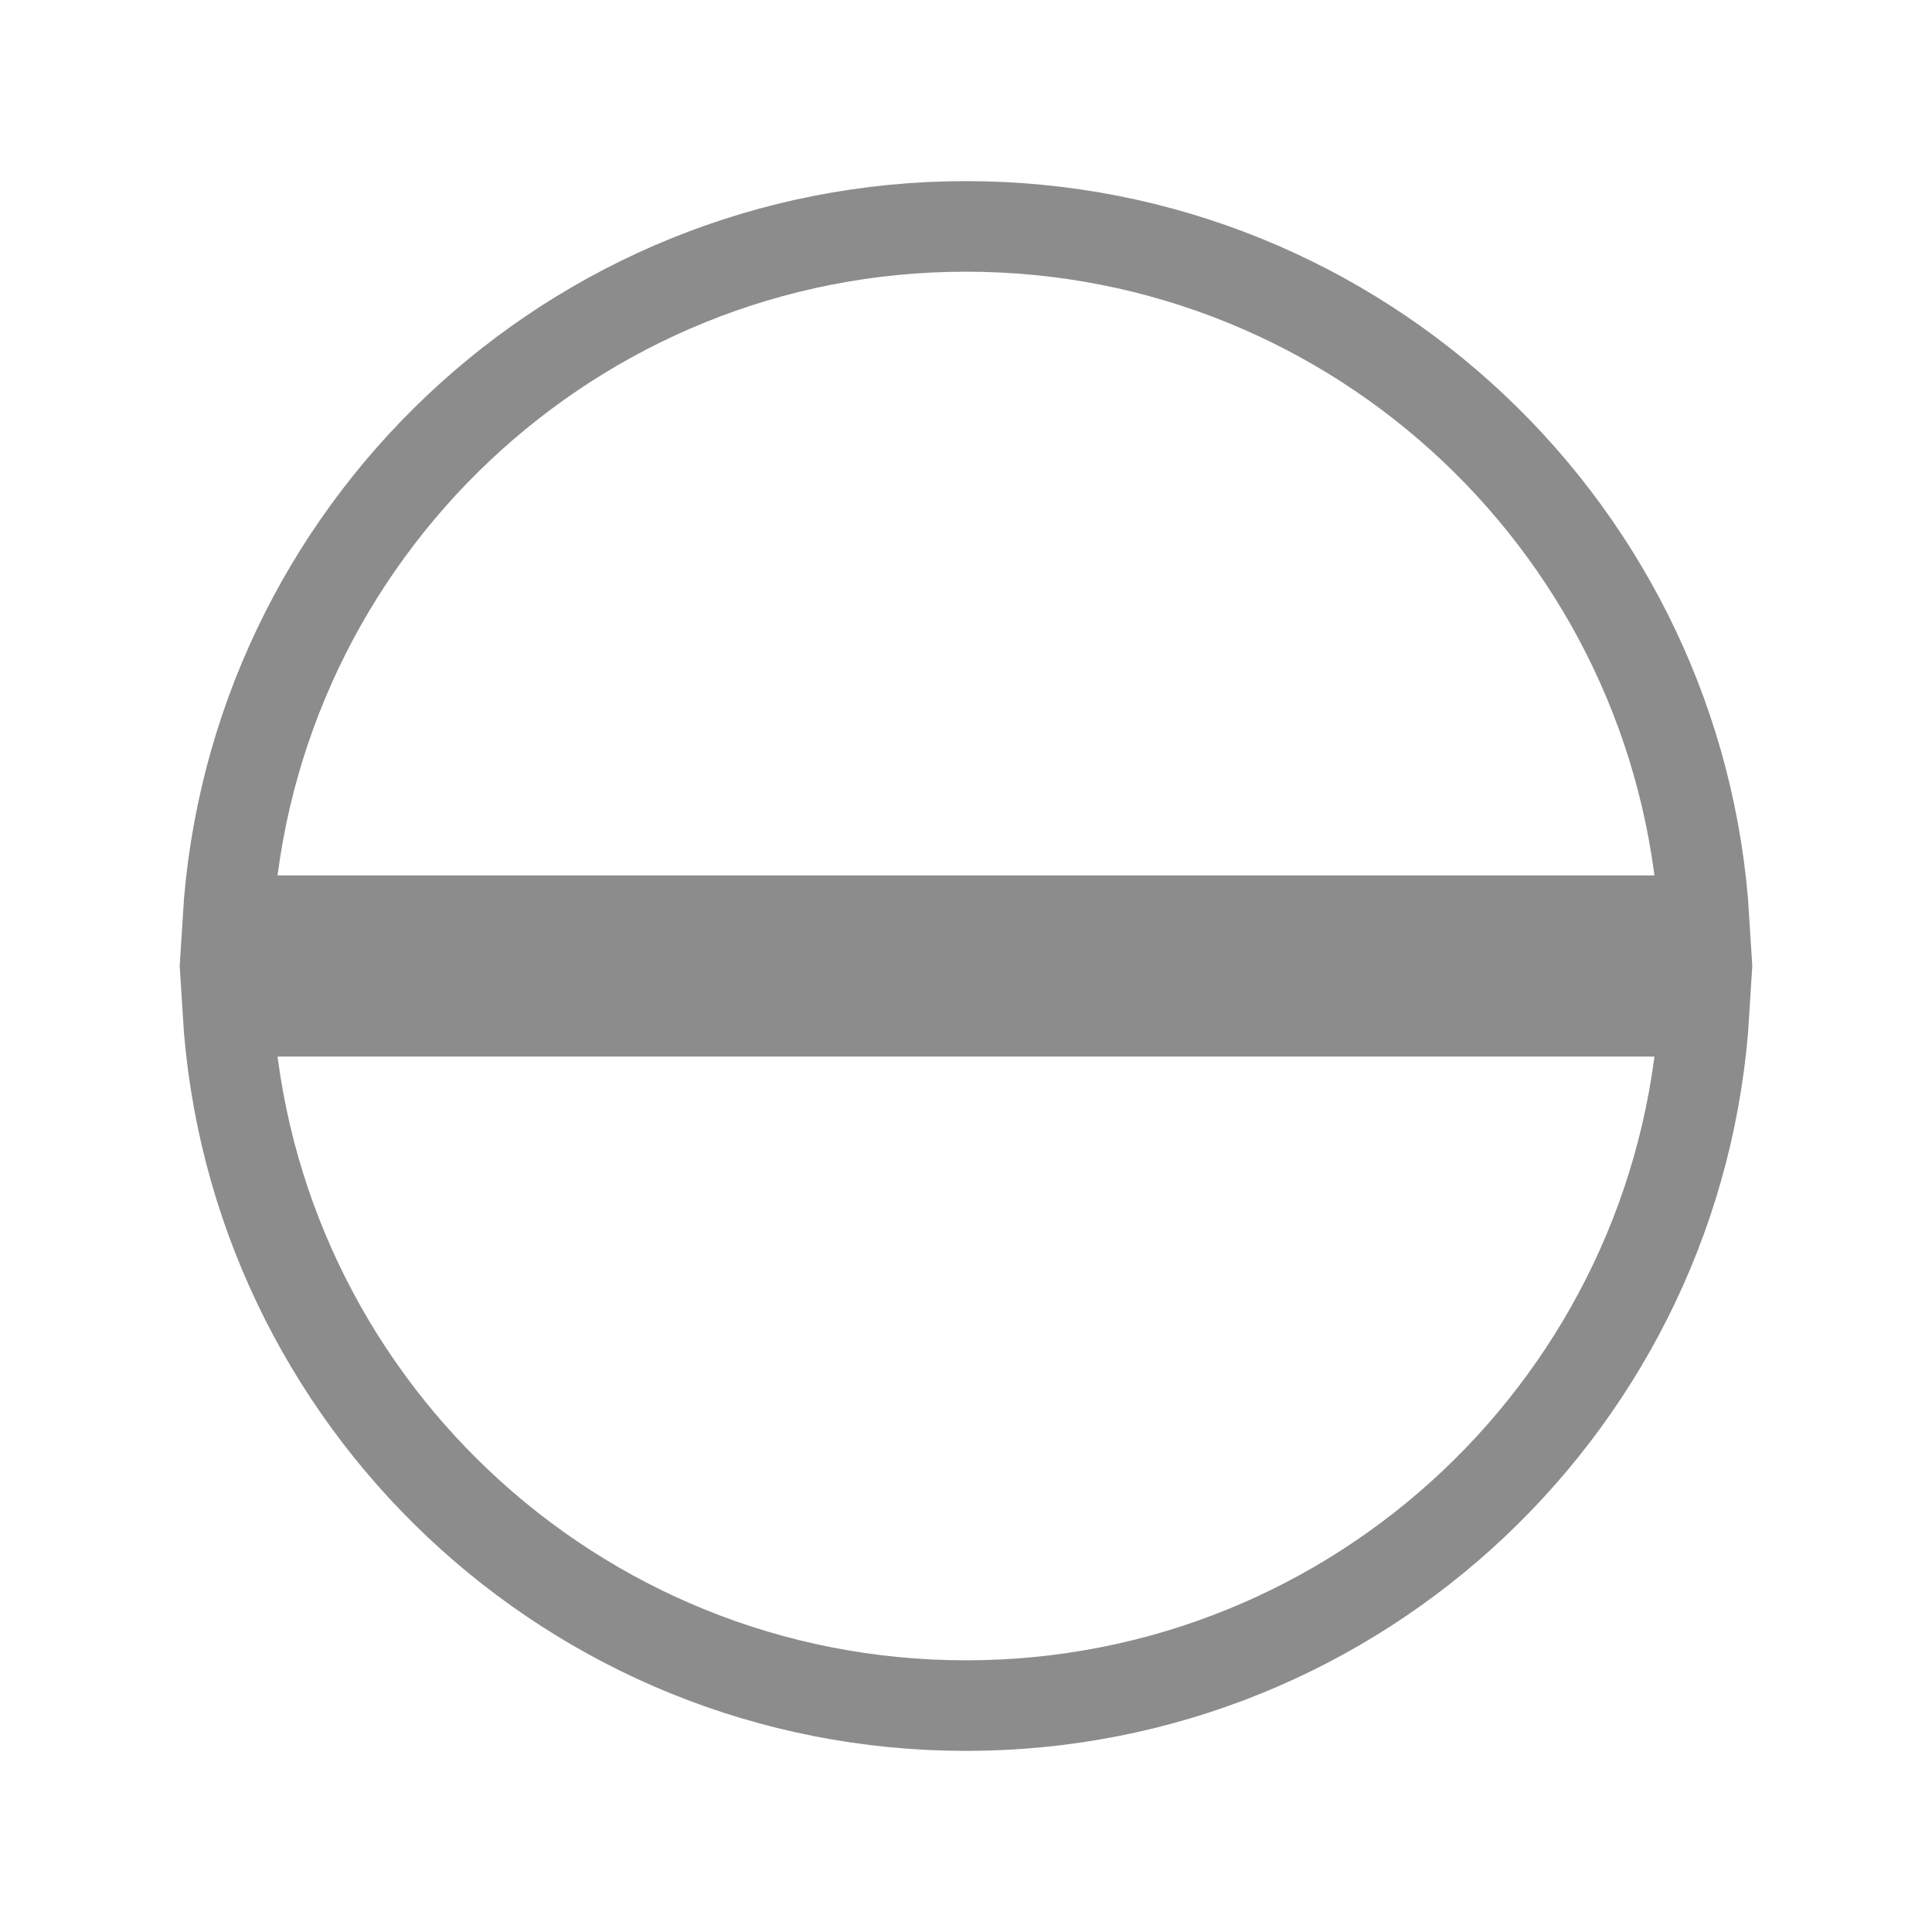 <svg width="32" height="32" viewBox="0 0 32 32" fill="none" xmlns="http://www.w3.org/2000/svg">
<path d="M16 3.75C22.514 3.75 27.84 8.834 28.227 15.25H16H3.773C4.16 8.834 9.486 3.75 16 3.75ZM16 16.75H28.227C27.84 23.166 22.514 28.25 16 28.25C9.486 28.25 4.16 23.166 3.773 16.75H16Z" stroke="#8C8C8C" stroke-width="1.5"/>
<path d="M4 16.75L28 16.75V15.25L4 15.25V16.75Z" fill="#8C8C8C"/>
</svg>
